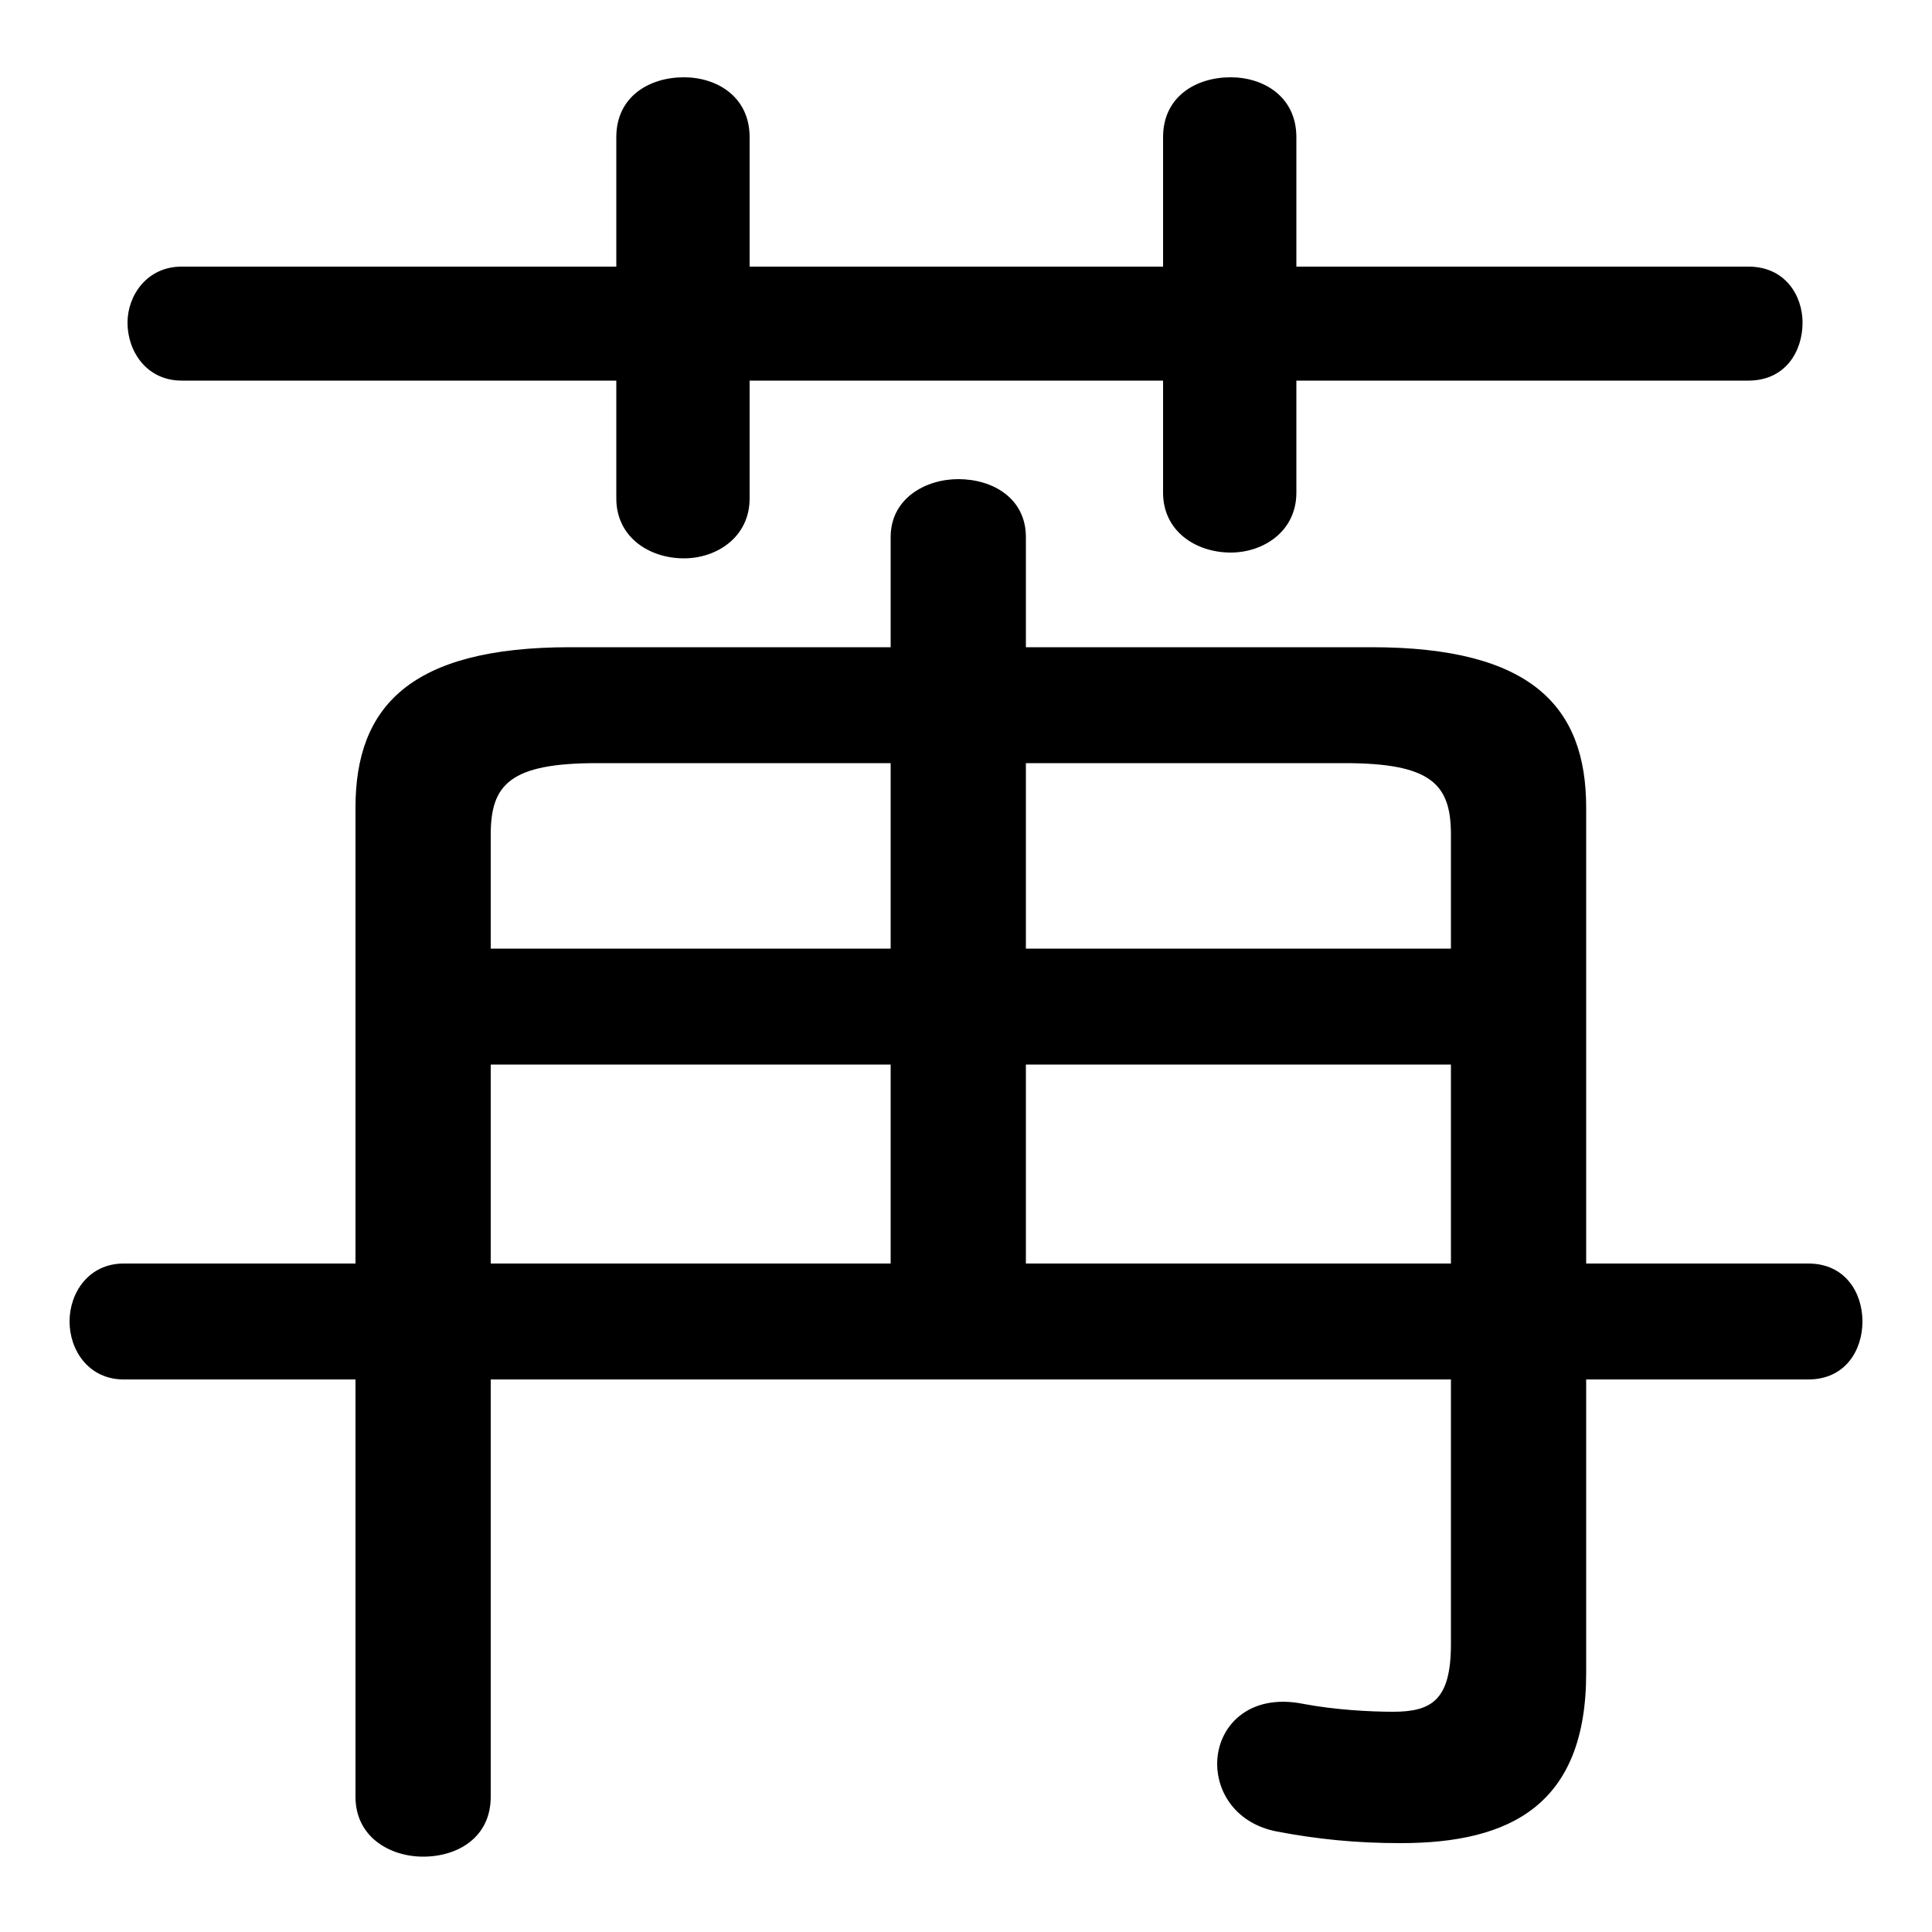 <svg xmlns="http://www.w3.org/2000/svg" viewBox="0 -44.0 50.0 50.0">
    <rect x="0" y="-44.0" width="50.0" height="50.0" fill="#808080" stroke="none"/>
    <g transform="scale(1, -1)">
        <!-- ボディの枠 -->
        <rect x="0" y="-6.0" width="50.0" height="50.0"
            stroke="white" fill="white"/>
        <!-- グリフ座標系の原点 -->
        <circle cx="0" cy="0" r="5" fill="white"/>
        <!-- グリフのアウトライン -->
        <g style="fill:black;stroke:#000000;stroke-width:0;stroke-linecap:round;stroke-linejoin:round;">
        <path d="M 41.05 11.3 L 41.05 23.1 C 41.05 25.7 39.65 27.25 35.5 27.25 L 26.55 27.25 L 26.55 30.1 C 26.55 31.1 25.7 31.6 24.8 31.6 C 23.95 31.6 23.05 31.1 23.05 30.1 L 23.05 27.25 L 14.75 27.25 C 10.6 27.25 9.2 25.7 9.2 23.1 L 9.2 11.3 L 3.2 11.3 C 2.3 11.3 1.8 10.55 1.8 9.8 C 1.8 9.05 2.3 8.3 3.2 8.3 L 9.2 8.3 L 9.2 -2.5 C 9.2 -3.55 10.1 -4.05 10.95 -4.05 C 11.85 -4.05 12.7 -3.55 12.7 -2.5 L 12.7 8.3 L 37.55 8.3 L 37.55 1.45 C 37.55 0.0 37.05 -0.3 36.05 -0.3 C 35.45 -0.3 34.55 -0.25 33.75 -0.1 C 32.3 0.2 31.5 -0.7 31.5 -1.65 C 31.5 -2.4 32.0 -3.2 33.05 -3.4 C 34.1 -3.6 35.1 -3.7 36.25 -3.7 C 39.1 -3.7 41.05 -2.7 41.05 0.7 L 41.05 8.3 L 46.8 8.3 C 47.75 8.3 48.2 9.05 48.2 9.8 C 48.2 10.55 47.75 11.3 46.8 11.3 Z M 37.55 11.3 L 26.55 11.3 L 26.55 16.45 L 37.55 16.45 Z M 12.7 11.3 L 12.7 16.45 L 23.05 16.45 L 23.05 11.3 Z M 12.7 19.45 L 12.7 22.4 C 12.7 23.7 13.2 24.25 15.45 24.25 L 23.05 24.25 L 23.05 19.45 Z M 26.55 24.25 L 34.8 24.25 C 37.05 24.25 37.55 23.7 37.55 22.4 L 37.55 19.45 L 26.55 19.45 Z M 30.1 37.1 L 19.4 37.1 L 19.4 40.45 C 19.4 41.5 18.55 42.0 17.7 42.0 C 16.8 42.0 15.95 41.5 15.95 40.45 L 15.95 37.1 L 4.7 37.1 C 3.8 37.1 3.3 36.35 3.3 35.65 C 3.3 34.9 3.8 34.15 4.7 34.15 L 15.95 34.15 L 15.95 31.1 C 15.95 30.1 16.8 29.55 17.7 29.55 C 18.55 29.55 19.4 30.1 19.4 31.1 L 19.4 34.15 L 30.1 34.15 L 30.1 31.25 C 30.1 30.25 30.95 29.7 31.85 29.7 C 32.7 29.7 33.55 30.25 33.55 31.25 L 33.55 34.15 L 45.25 34.15 C 46.2 34.15 46.65 34.9 46.65 35.65 C 46.65 36.35 46.2 37.1 45.25 37.1 L 33.55 37.1 L 33.55 40.45 C 33.55 41.5 32.7 42.0 31.85 42.0 C 30.95 42.0 30.1 41.5 30.1 40.45 Z"/>
    </g>
    </g>
</svg>
